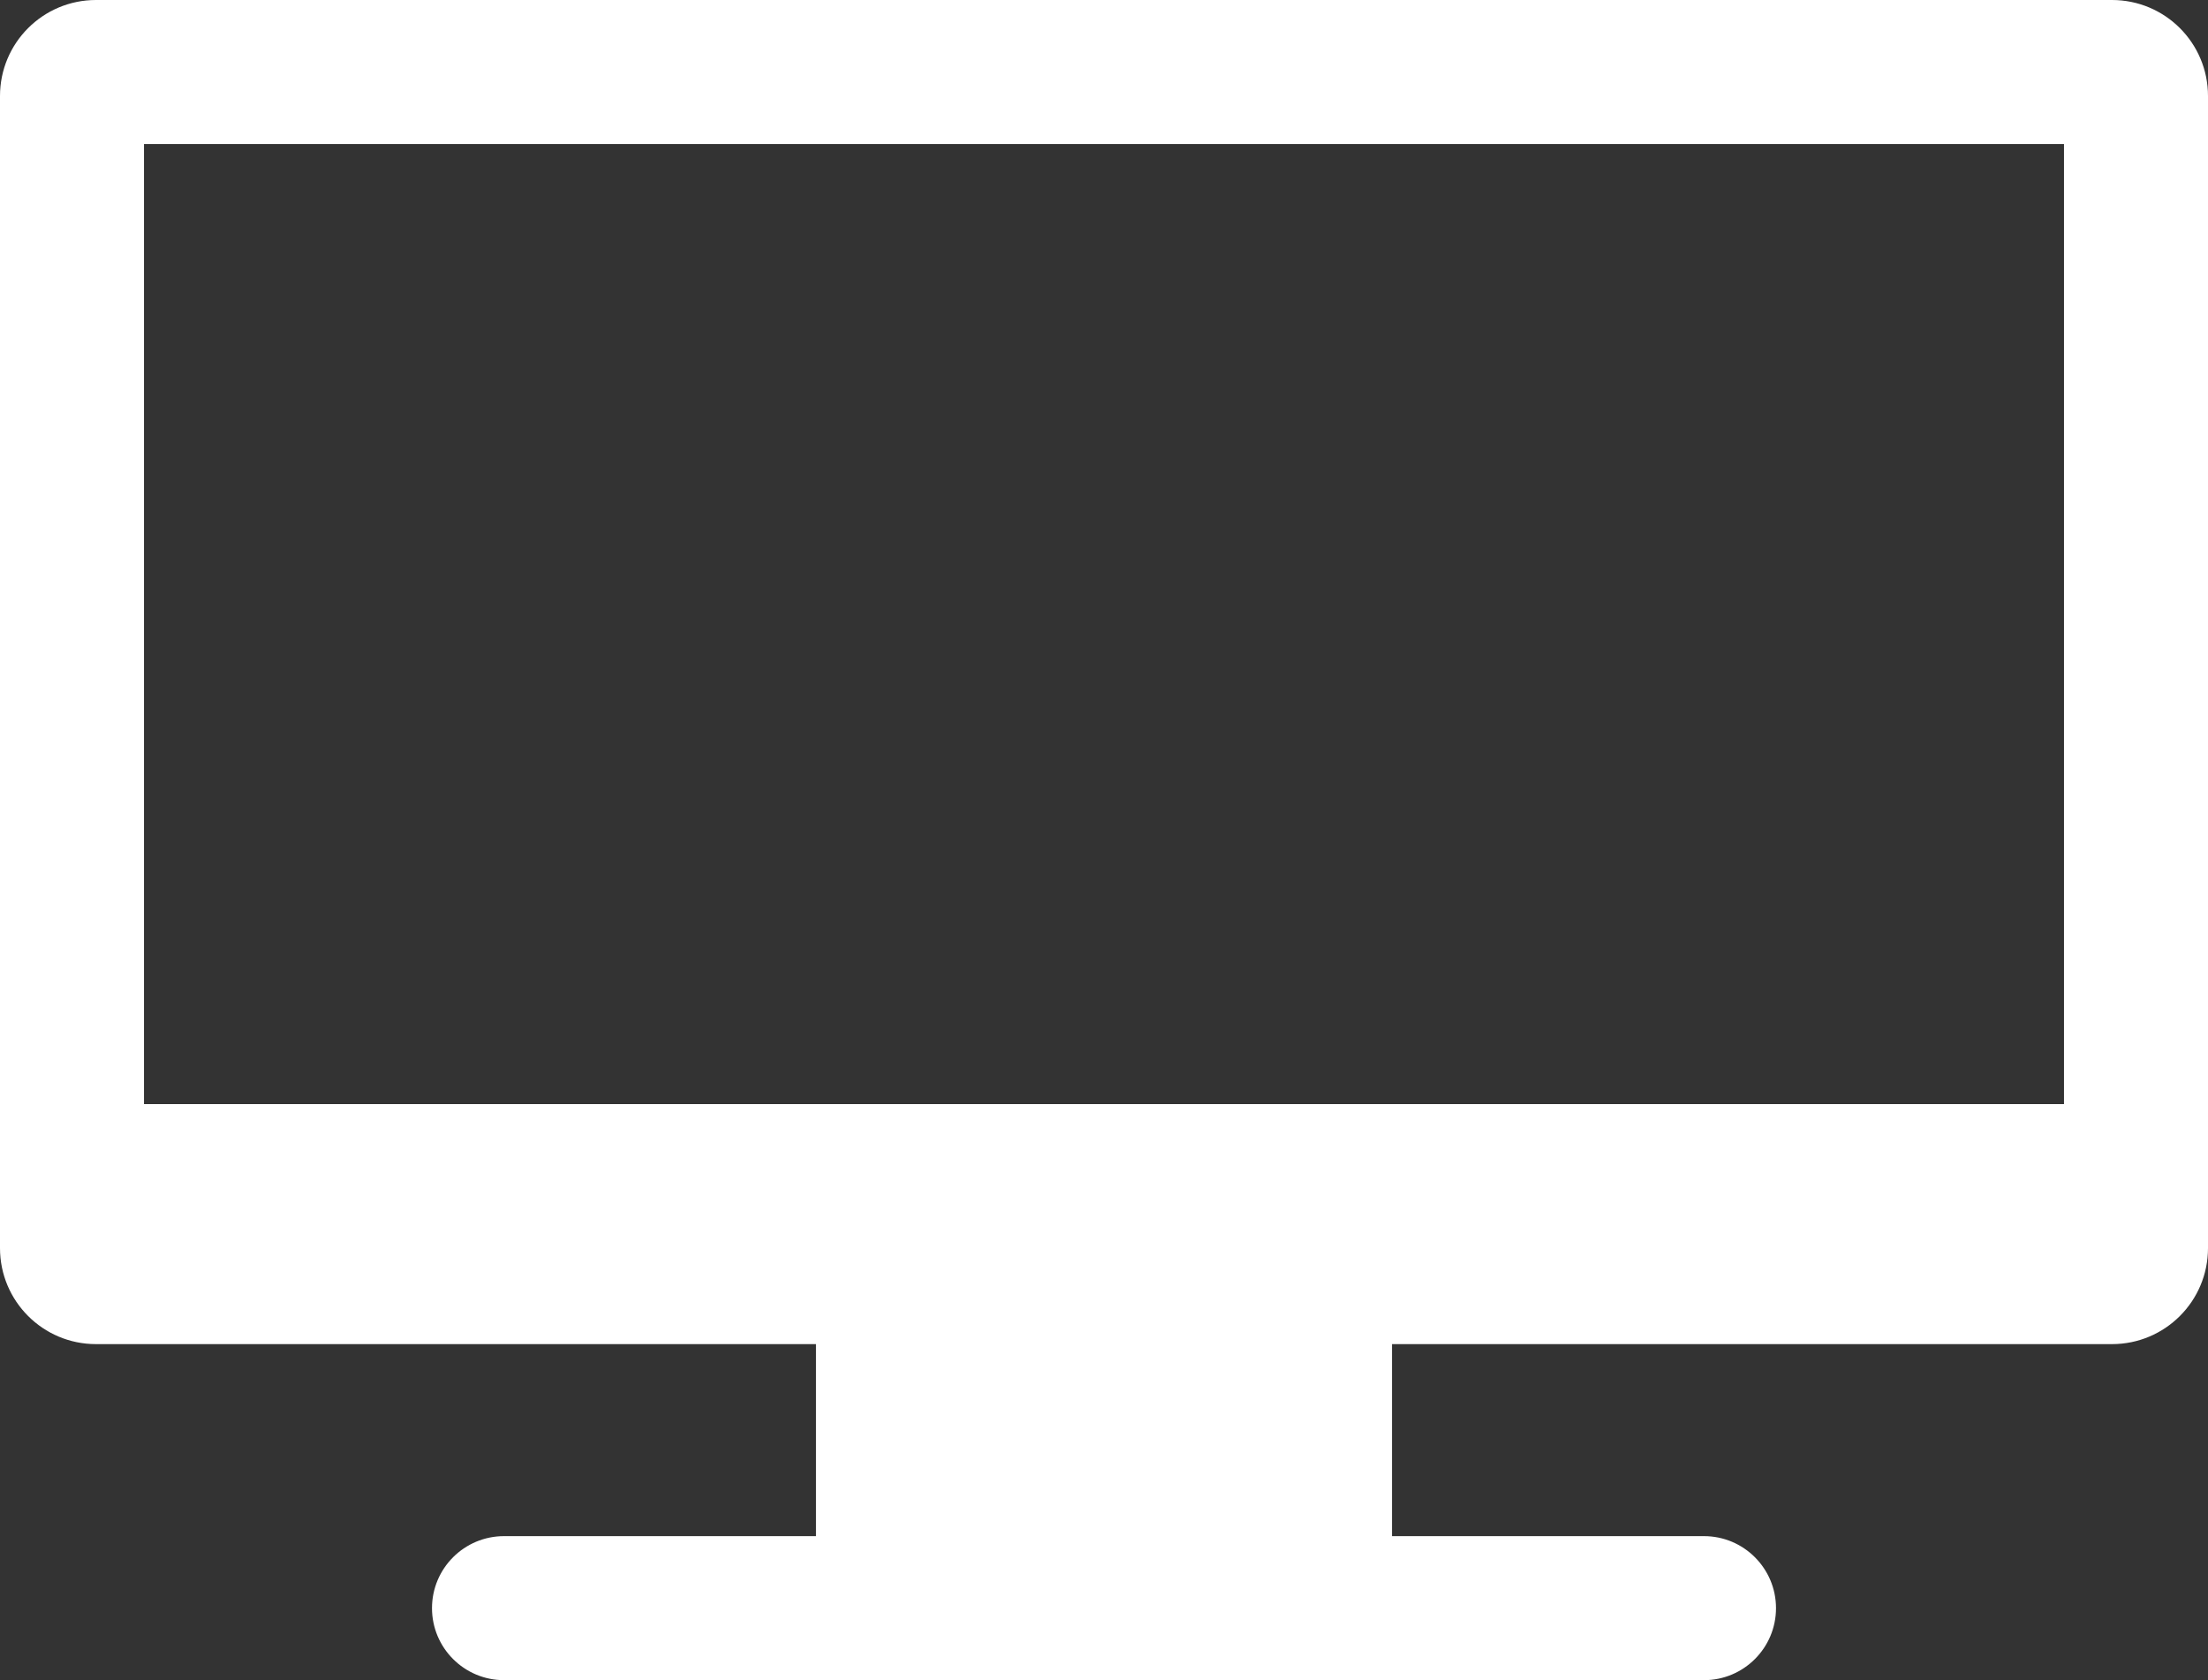 <?xml version="1.0" encoding="utf-8"?>
<!DOCTYPE svg PUBLIC "-//W3C//DTD SVG 1.1//EN" "http://www.w3.org/Graphics/SVG/1.1/DTD/svg11.dtd">
<svg version="1.1" baseProfile="full"
 xmlns="http://www.w3.org/2000/svg"
 xmlns:xlink="http://www.w3.org/1999/xlink"
 xmlns:ev="http://www.w3.org/2001/xml-events" 
  height="35px" 
  width="46px" 
>
<rect width="100%" height="100%" fill="#333333" stroke="none"/>
<path fill="rgb( 255, 255, 255 )"
 d="M44,28 C44,28 29,28 29,28 C29,28 29,32 29,32 C29,32 35.5,32 35.5,32 C36.328,32 37,32.672 37,33.5 C37,34.328 36.328,35 35.5,35 C35.5,35 10.5,35 10.5,35 C9.672,35 9,34.328 9,33.5 C9,32.672 9.672,32 10.5,32 C10.5,32 17,32 17,32 C17,32 17,28 17,28 C17,28 2,28 2,28 C0.895,28 0,27.105 0,26 C0,26 0,2 0,2 C0,0.895 0.895,0 2,0 C2,0 44,0 44,0 C45.105,0 46,0.895 46,2 C46,2 46,26 46,26 C46,27.105 45.105,28 44,28 ZM43,3 C43,3 3,3 3,3 C3,3 3,23 3,23 C3,23 43,23 43,23 C43,23 43,3 43,3 Z "/>
</svg>
